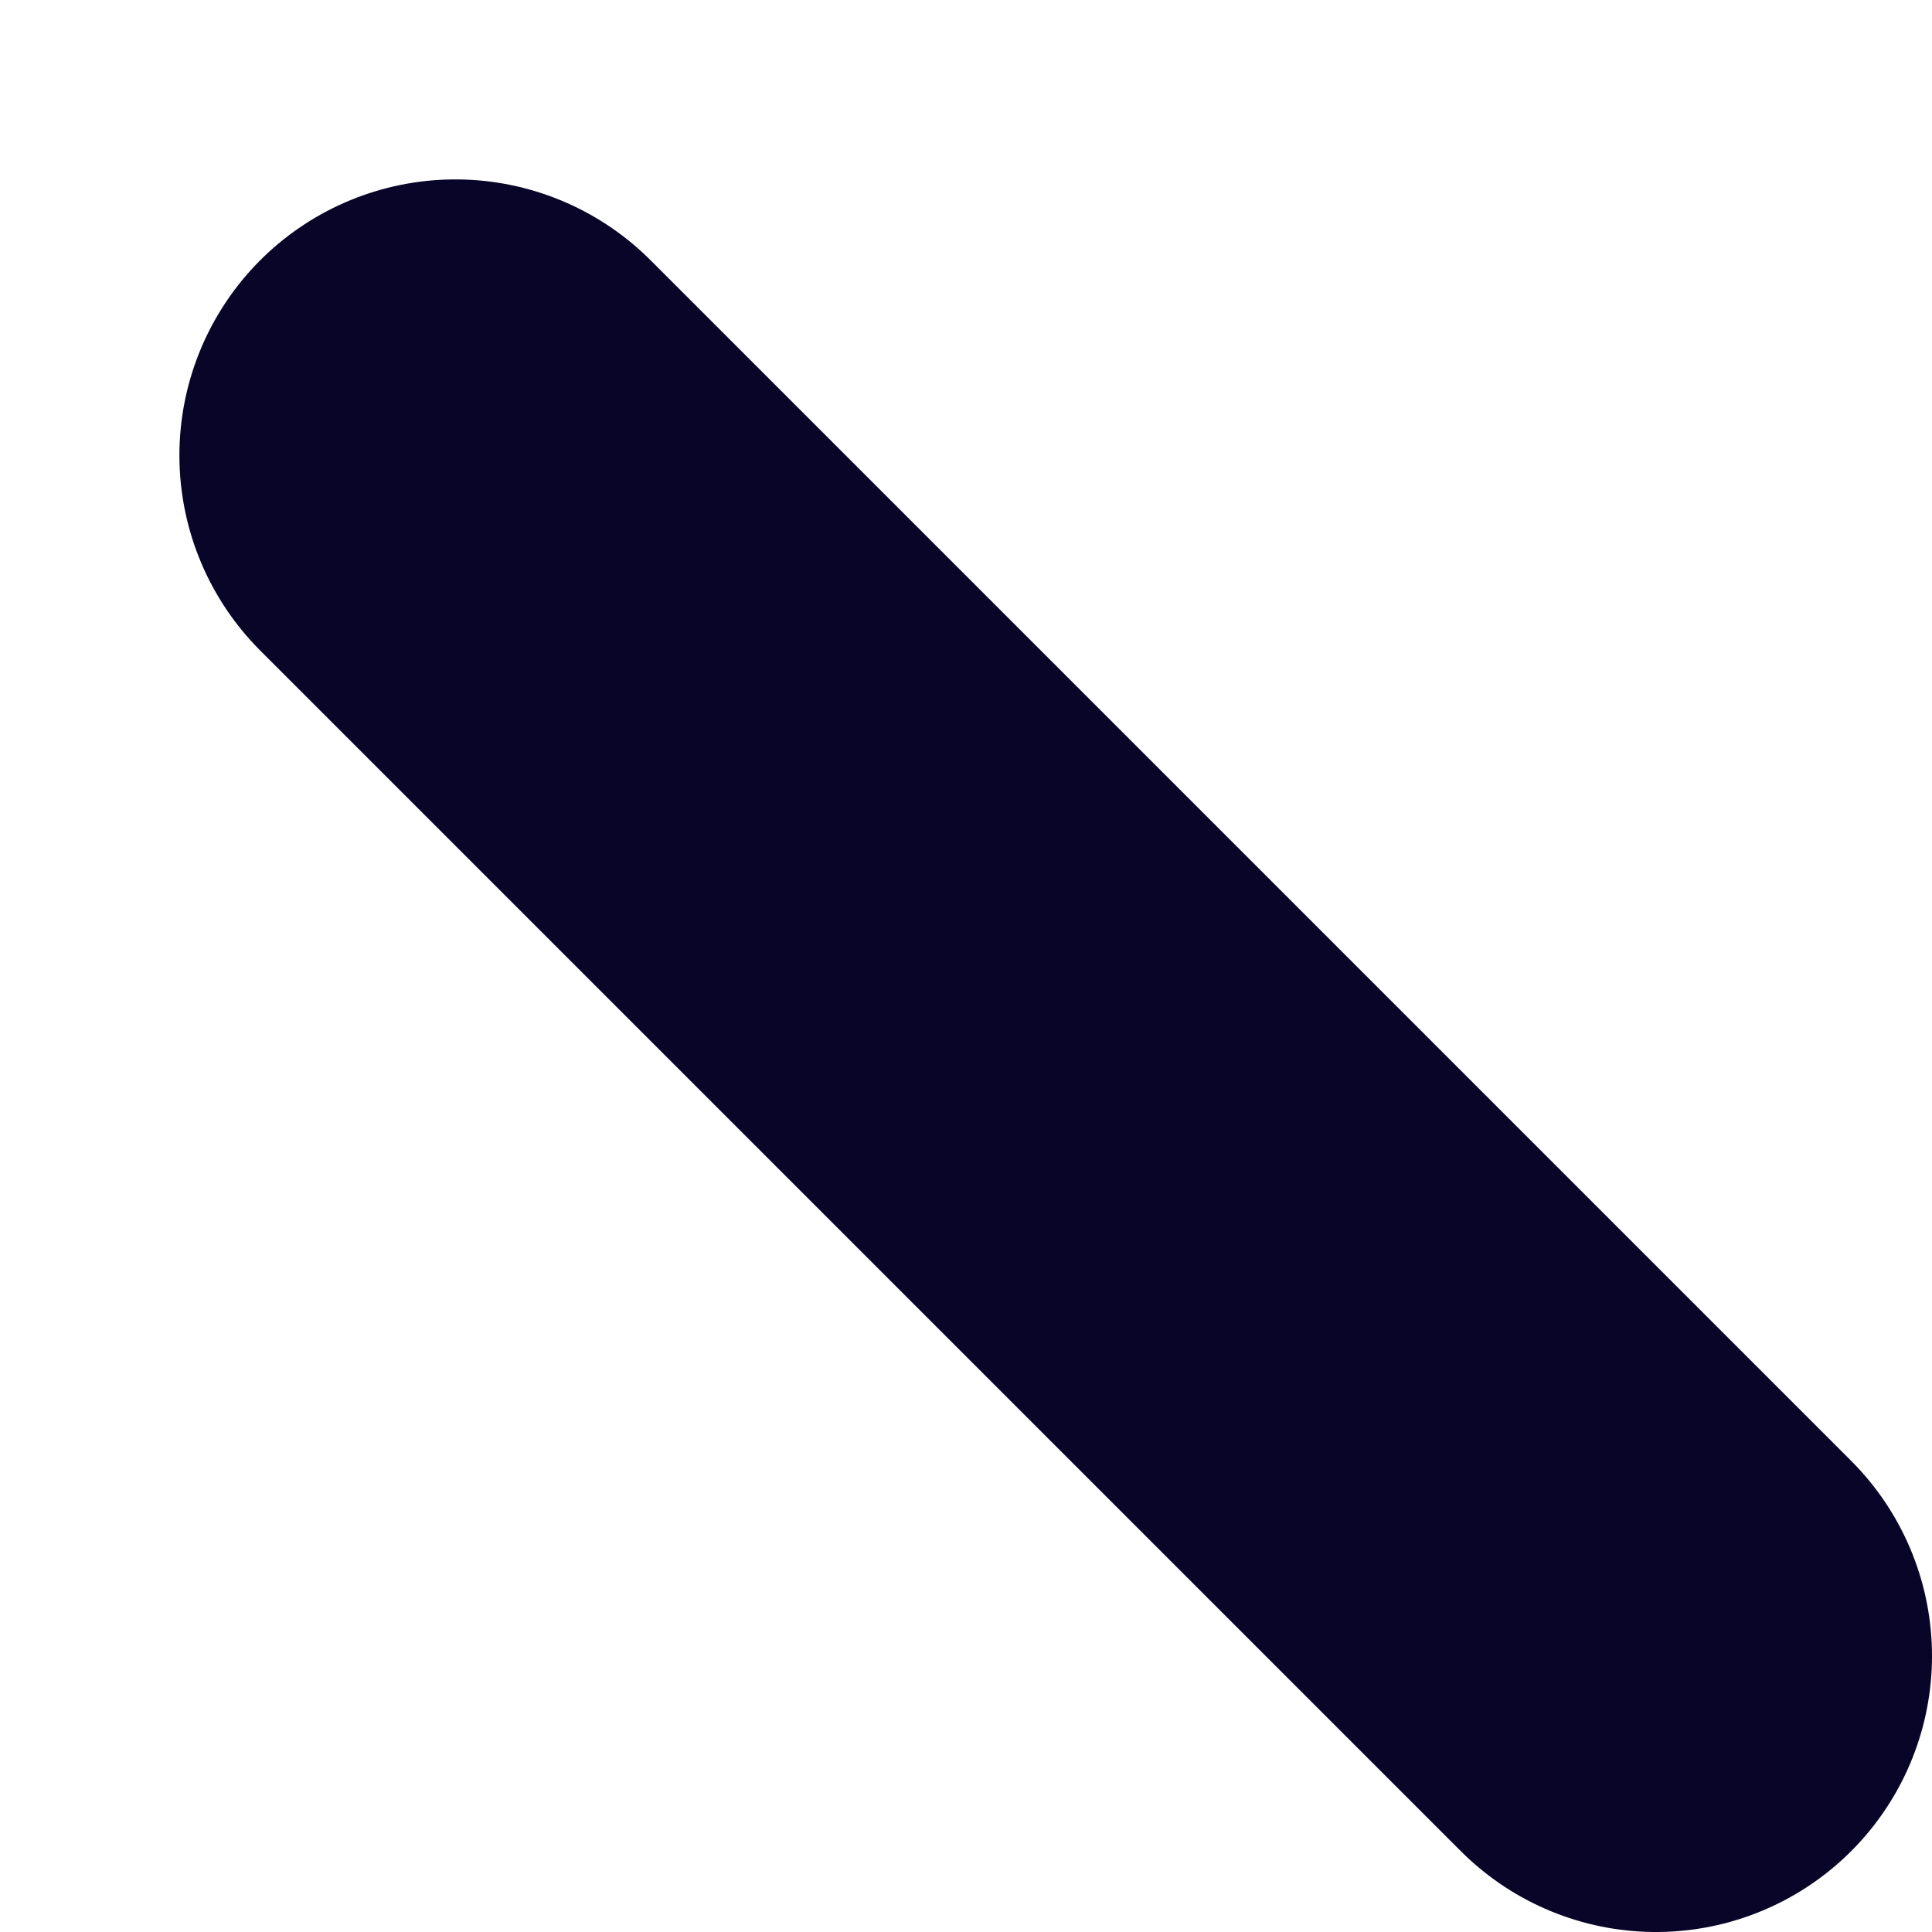 <svg width="7" height="7" viewBox="0 0 7 7" fill="none" xmlns="http://www.w3.org/2000/svg">
<path d="M6 6L1.65 1.65" stroke="#080529" stroke-width="2" stroke-linecap="round" stroke-linejoin="round"/>
</svg>
